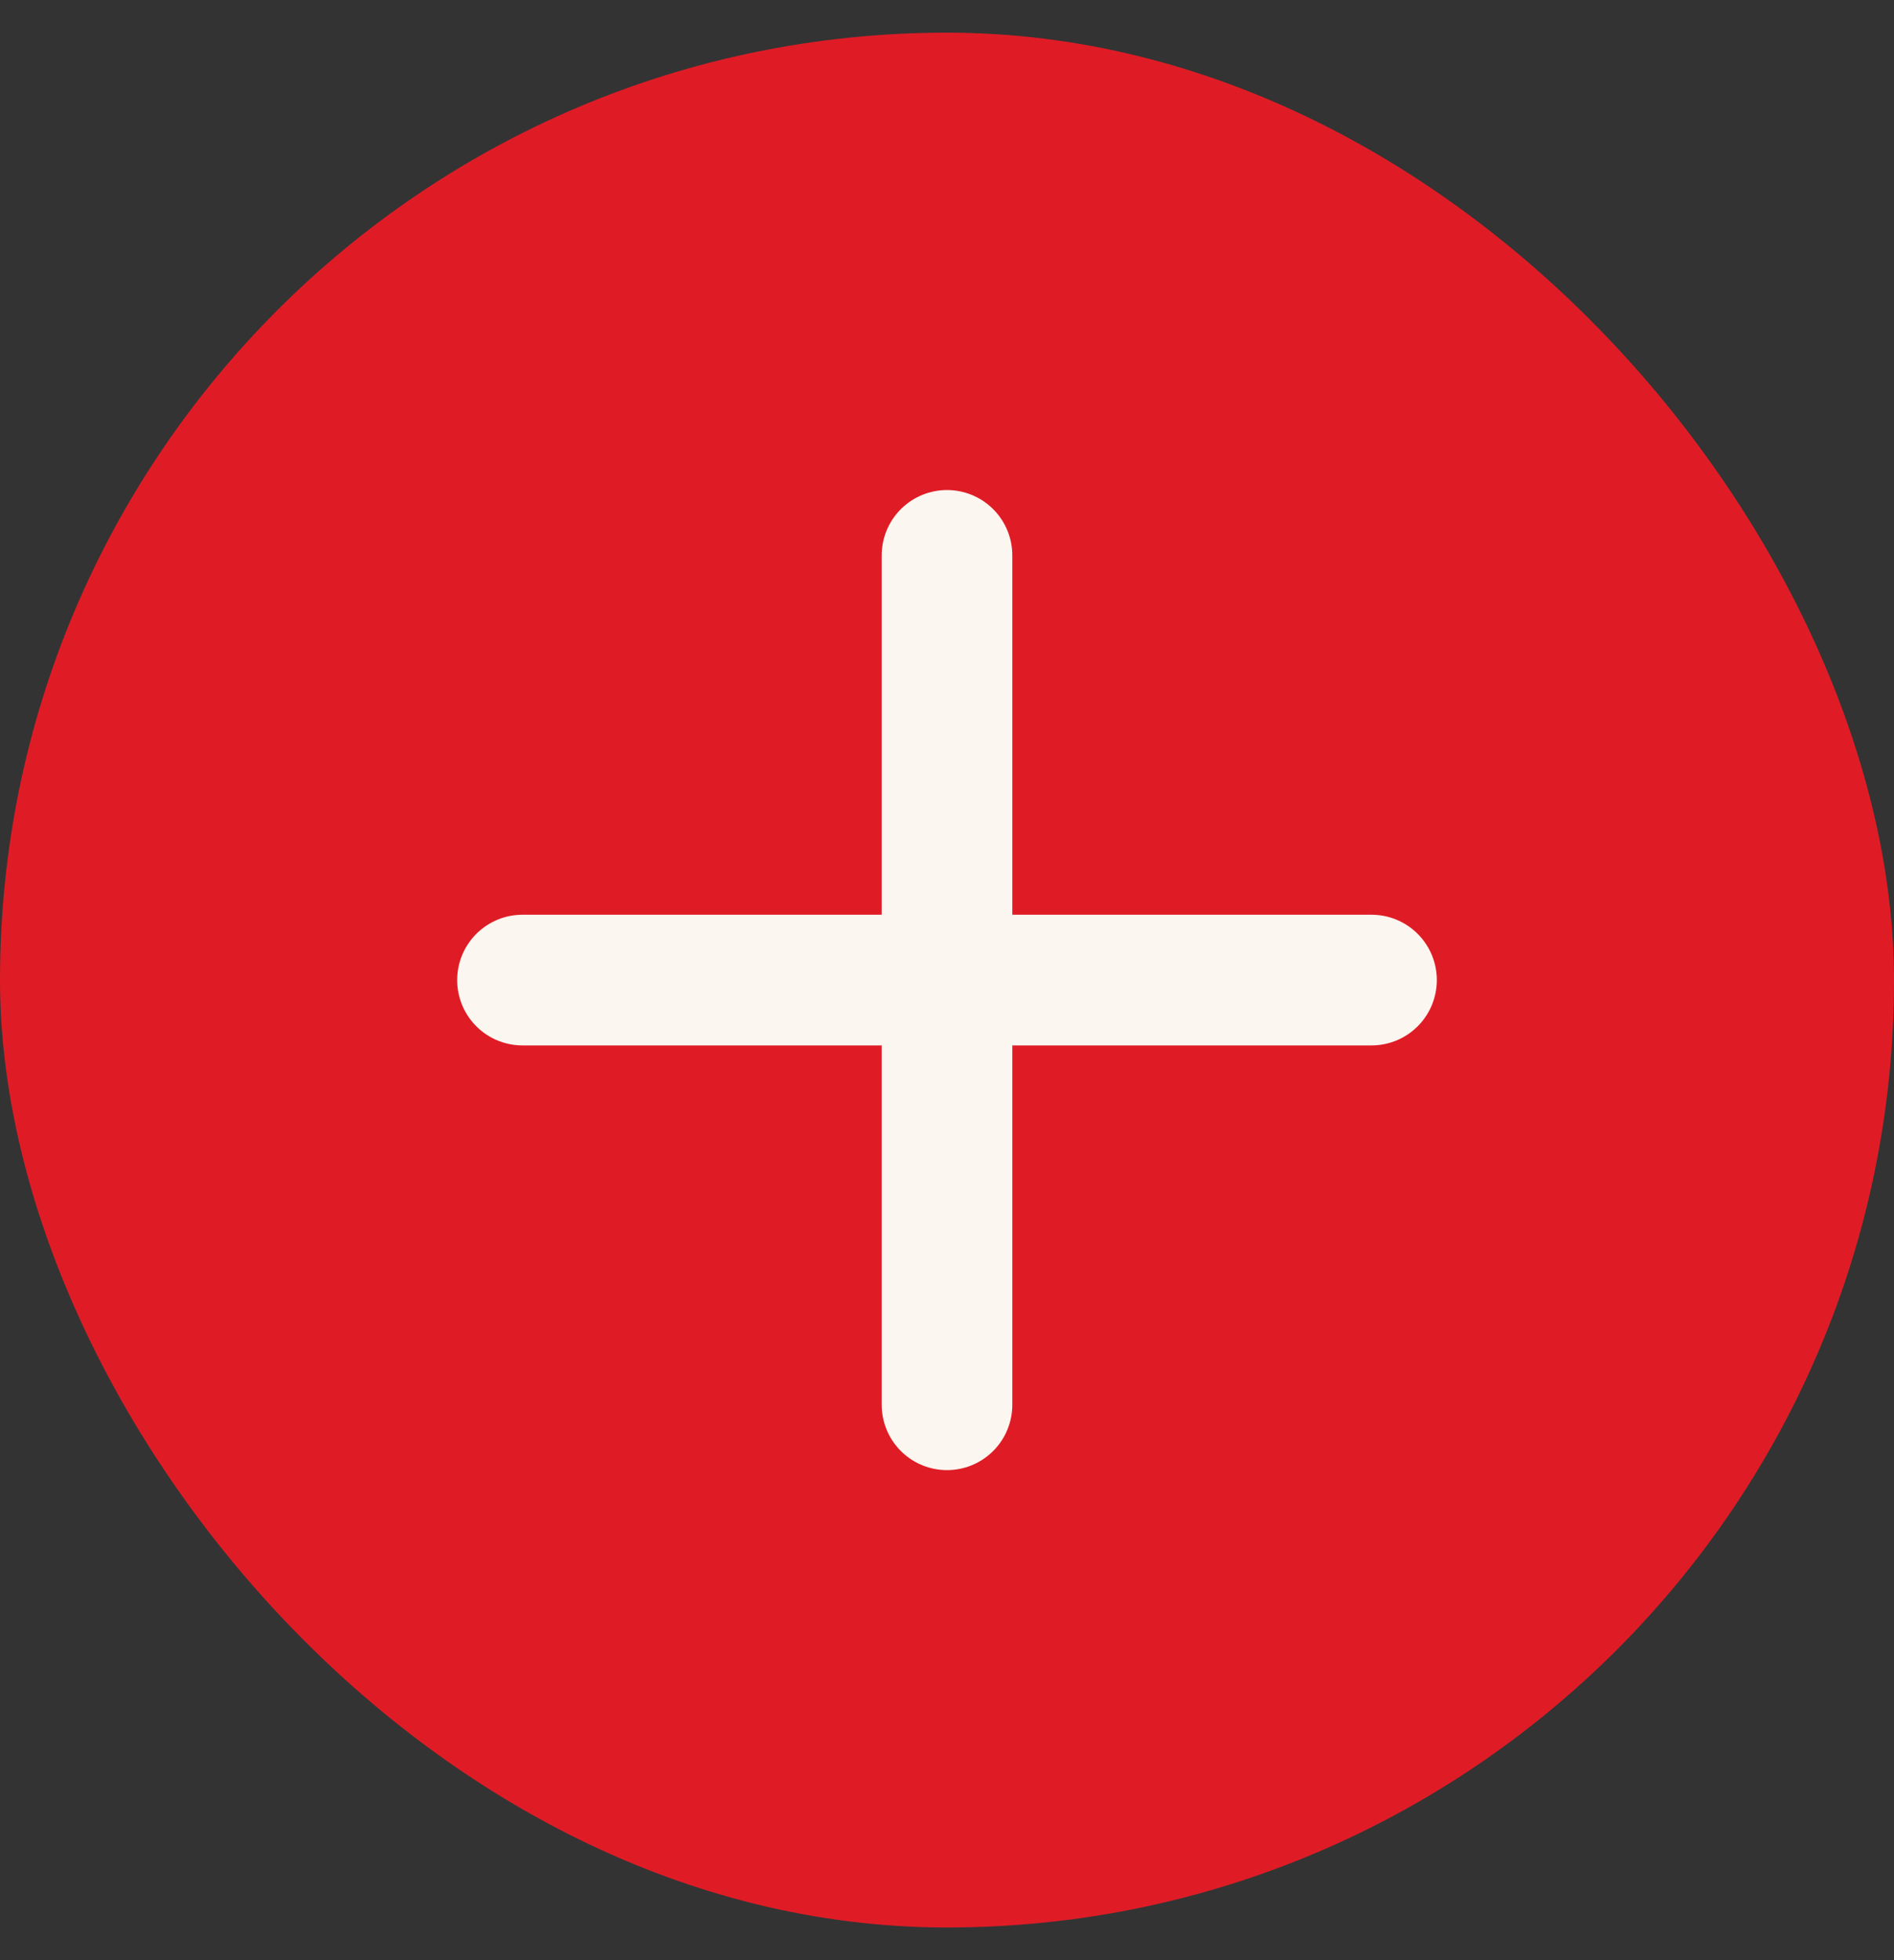 <svg width="29" height="30" viewBox="0 0 29 30" fill="none" xmlns="http://www.w3.org/2000/svg">
<rect x="0" y="0" width="29" height="30" fill="#333333" stroke="none"/>
<rect y="0.5" width="29" height="29" rx="14.5" fill="#DF1C26"/>
<path d="M14.5 8.5V21.5" stroke="#FBF6F0" stroke-width="2" stroke-linecap="round"/>
<path d="M21 15L8 15" stroke="#FBF6F0" stroke-width="2" stroke-linecap="round"/>
</svg>

